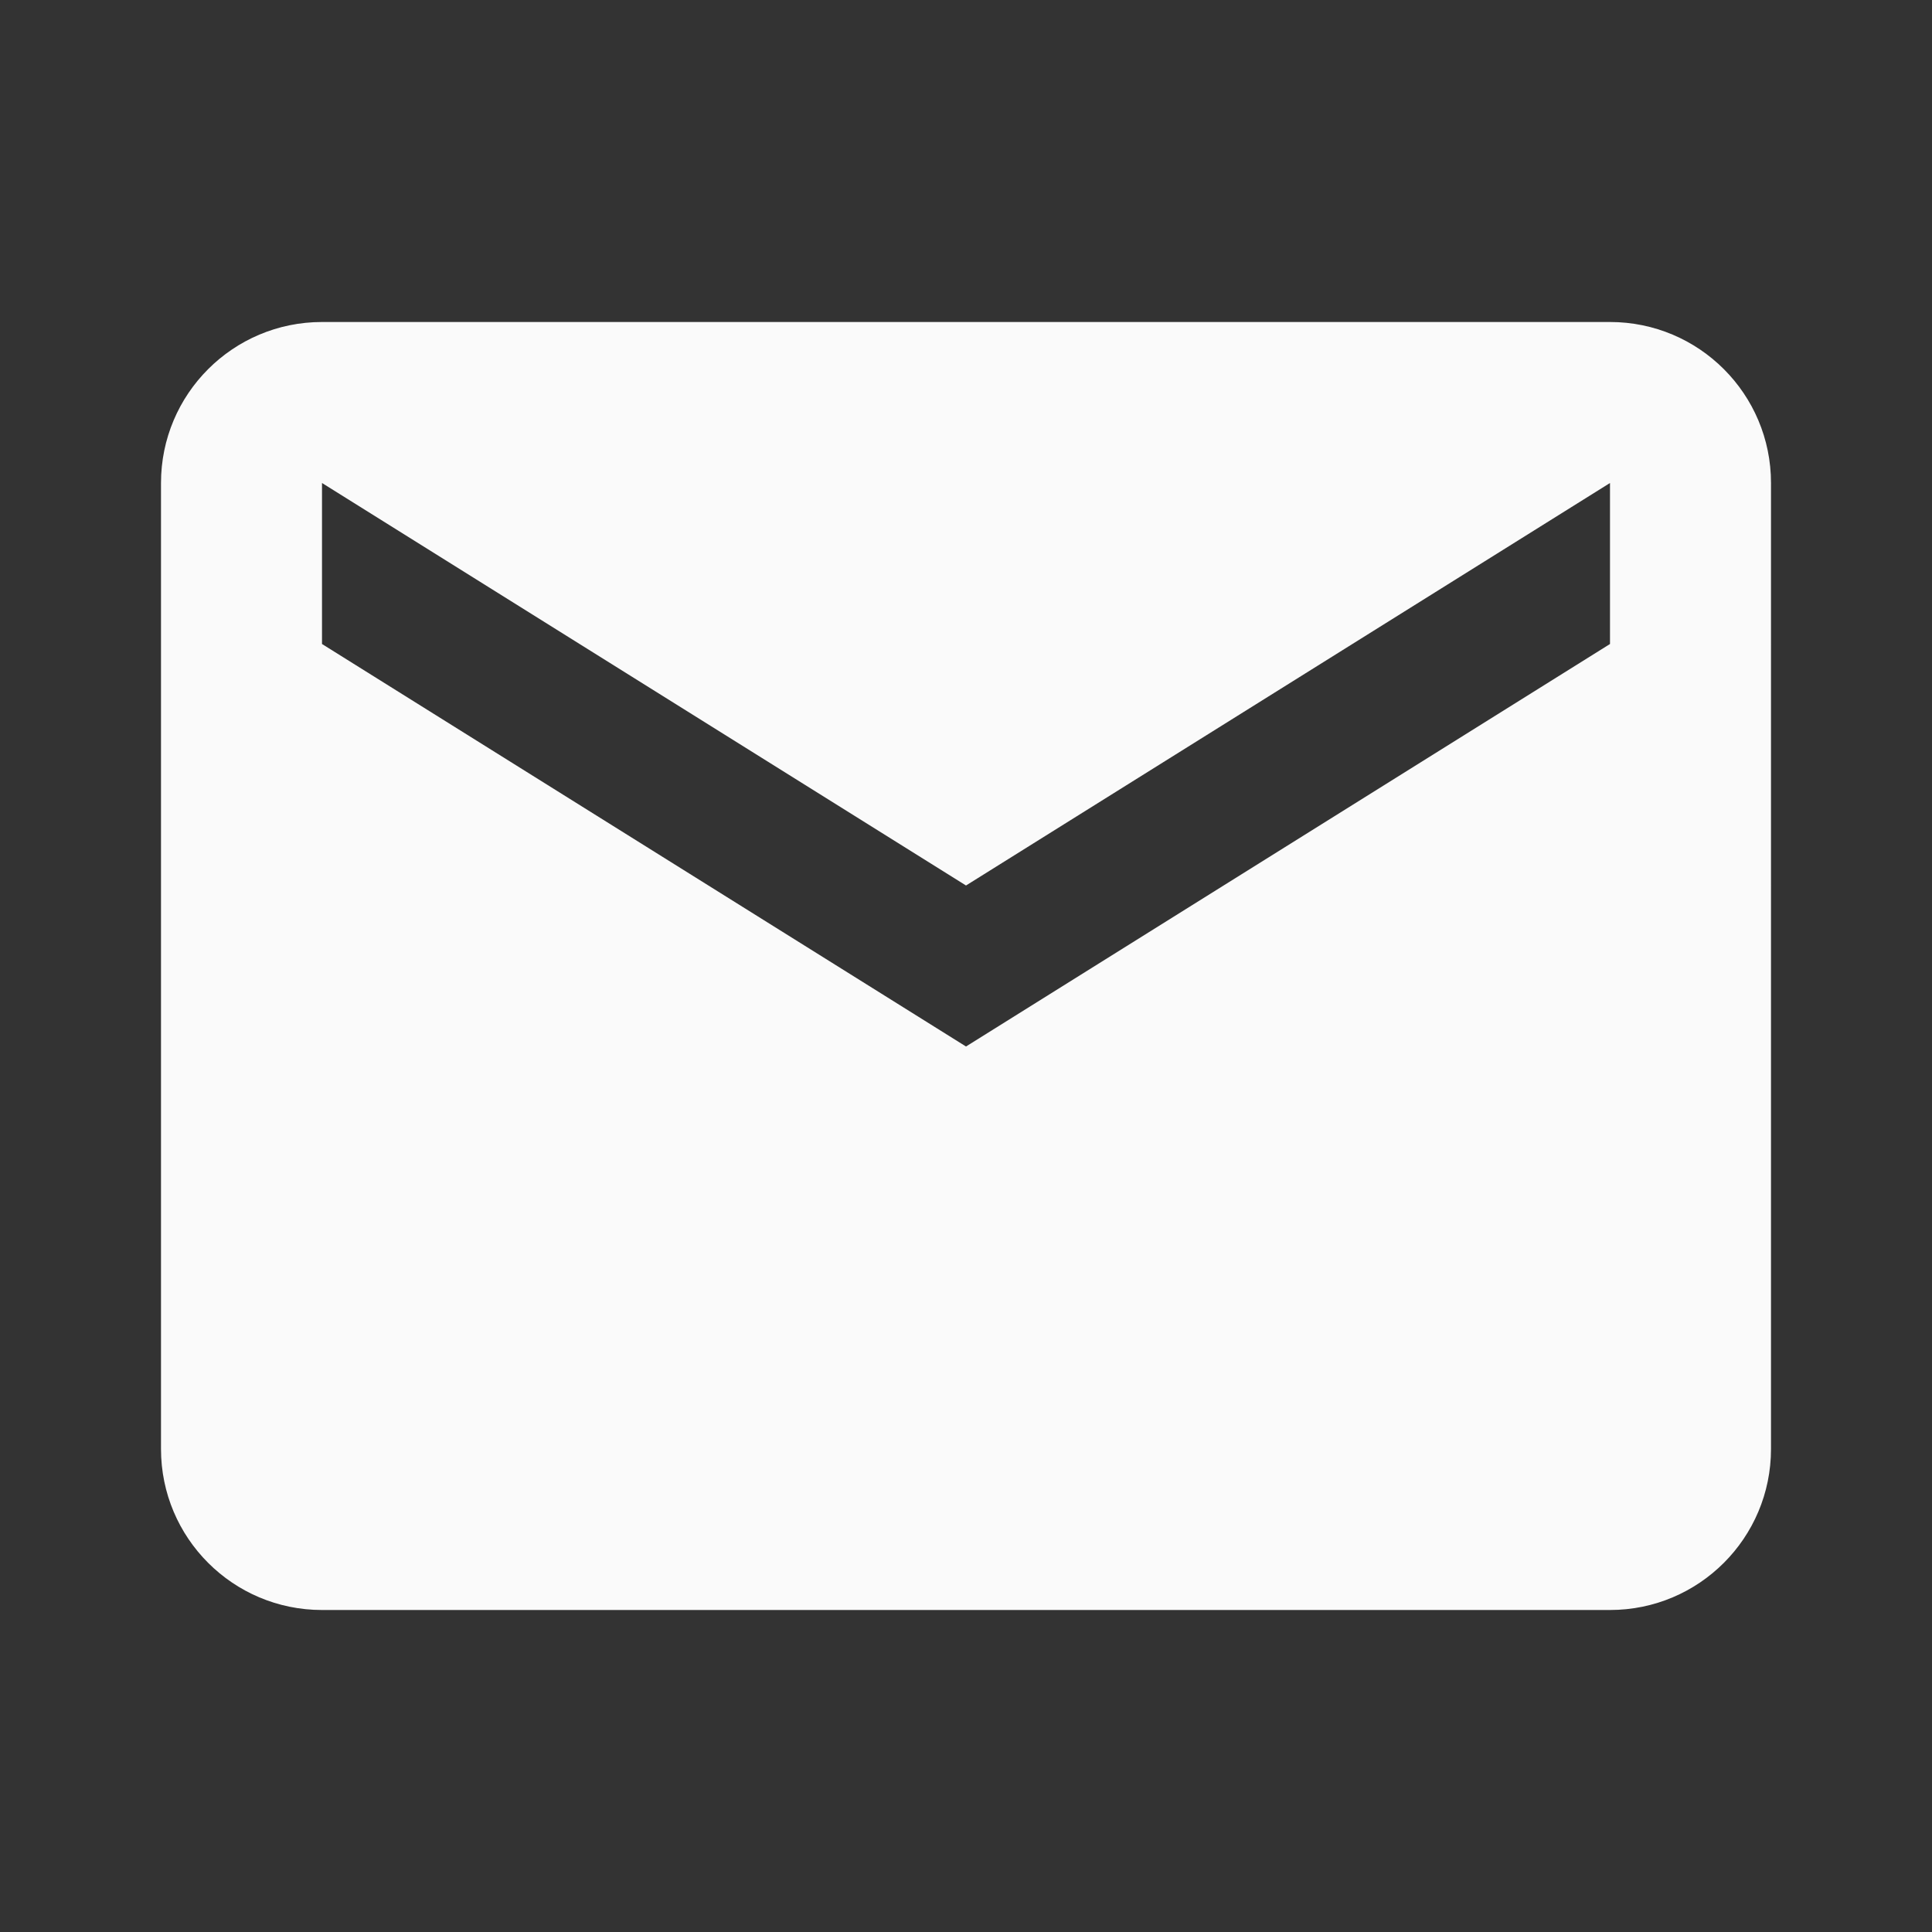<?xml version="1.0" encoding="utf-8"?>
<svg xmlns="http://www.w3.org/2000/svg" viewBox="0 0 24 24" fill="#666666"><rect x="0" y="0" width="24" height="24" fill="#333333" stroke="none"/><path d="M20,4H4C2.895,4,2,4.895,2,6v12c0,1.105,0.895,2,2,2h16c1.105,0,2-0.895,2-2V6C22,4.895,21.105,4,20,4z M20,8l-8,5L4,8V6 l8,5l8-5V8z" fill="#FAFAFA"/></svg>
